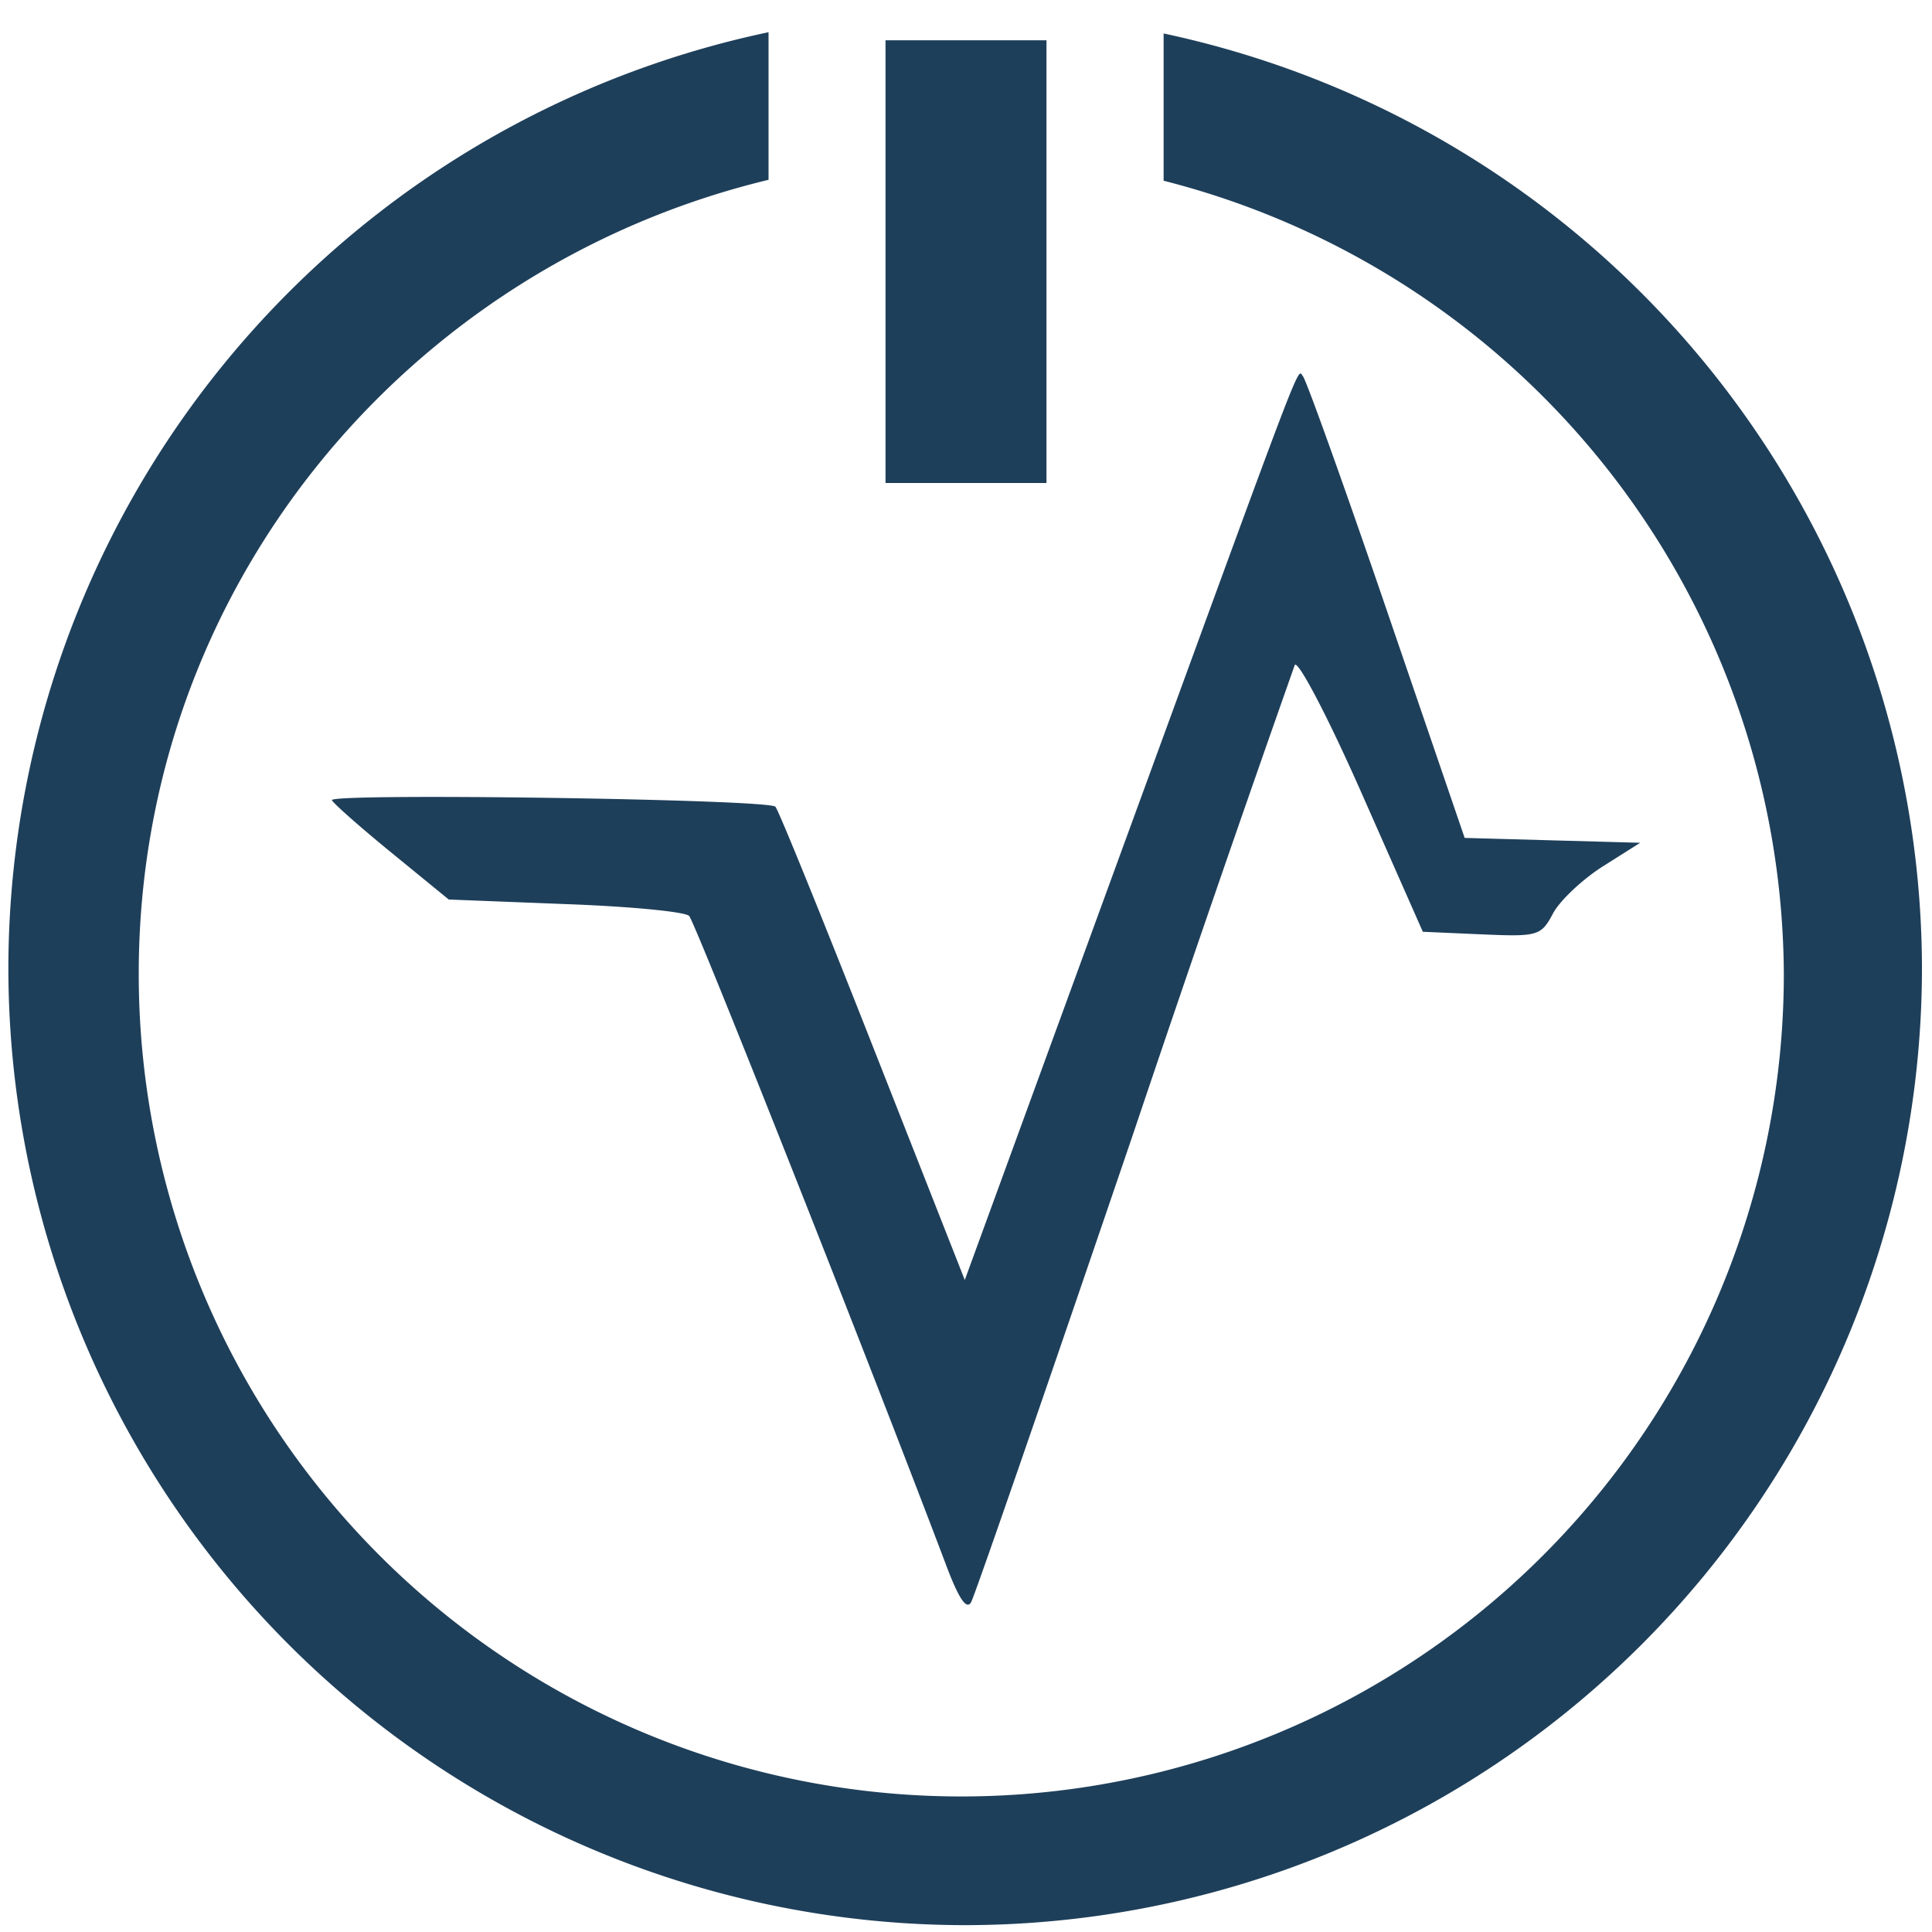 <?xml version="1.0" encoding="UTF-8" standalone="no"?>
<svg
   xmlns:dc="http://purl.org/dc/elements/1.1/"
   xmlns:cc="http://creativecommons.org/ns#"
   xmlns:rdf="http://www.w3.org/1999/02/22-rdf-syntax-ns#"
   xmlns:svg="http://www.w3.org/2000/svg"
   xmlns="http://www.w3.org/2000/svg"
   xmlns:sodipodi="http://sodipodi.sourceforge.net/DTD/sodipodi-0.dtd"
   xmlns:inkscape="http://www.inkscape.org/namespaces/inkscape"
   width="48"
   height="48"
   viewBox="0 0 12.7 12.7"
   version="1.1"
   id="svg4"
   sodipodi:docname="volatility.svg"
   inkscape:version="0.92.5 (2060ec1f9f, 2020-04-08)">
  <defs
     id="defs8" />
  <sodipodi:namedview
     pagecolor="#ffffff"
     bordercolor="#666666"
     borderopacity="1"
     objecttolerance="10"
     gridtolerance="10"
     guidetolerance="10"
     inkscape:pageopacity="0"
     inkscape:pageshadow="2"
     inkscape:window-width="1085"
     inkscape:window-height="480"
     id="namedview6"
     showgrid="false"
     inkscape:zoom="4.9166667"
     inkscape:cx="2.1355932"
     inkscape:cy="24"
     inkscape:window-x="0"
     inkscape:window-y="25"
     inkscape:window-maximized="0"
     inkscape:current-layer="svg4" />
  <path
     d="M 5.051,0.212 A 6.295,6.295 0 0 0 0.055,6.36 6.295,6.295 0 0 0 6.34,12.655 6.295,6.295 0 0 0 12.634,6.36 6.295,6.295 0 0 0 7.649,0.22 v 0.968 a 5.408,5.408 0 0 1 4.077,5.214 5.407,5.407 0 0 1 -10.814,0 c 0,-2.545 1.77,-4.65 4.14,-5.22 v -0.97 z m 0.77,0.053 v 2.91 H 6.879 V 0.265 Z M 8.553,2.457 C 8.524,2.433 8.452,2.64 7.345,5.668 L 6.342,8.414 5.737,6.877 C 5.404,6.031 5.117,5.323 5.097,5.303 5.051,5.253 2.163,5.212 2.182,5.26 2.19,5.28 2.366,5.436 2.573,5.605 l 0.377,0.308 0.766,0.03 c 0.42,0.015 0.787,0.05 0.814,0.078 0.04,0.04 1.211,3 1.696,4.285 0.079,0.207 0.129,0.279 0.158,0.225 C 6.408,10.488 6.888,9.1 7.451,7.447 a 221,221 0 0 1 1.06,-3.075 c 0.02,-0.037 0.219,0.342 0.44,0.843 l 0.402,0.91 0.387,0.017 c 0.37,0.016 0.39,0.01 0.468,-0.136 0.044,-0.084 0.191,-0.223 0.327,-0.31 L 10.782,5.54 9.628,5.508 9.115,4.009 C 8.833,3.185 8.585,2.494 8.565,2.474 8.561,2.469 8.558,2.461 8.553,2.457 Z"
     id="path2"
     inkscape:connector-curvature="0"
     style="fill:#1e3f5a" />
</svg>
